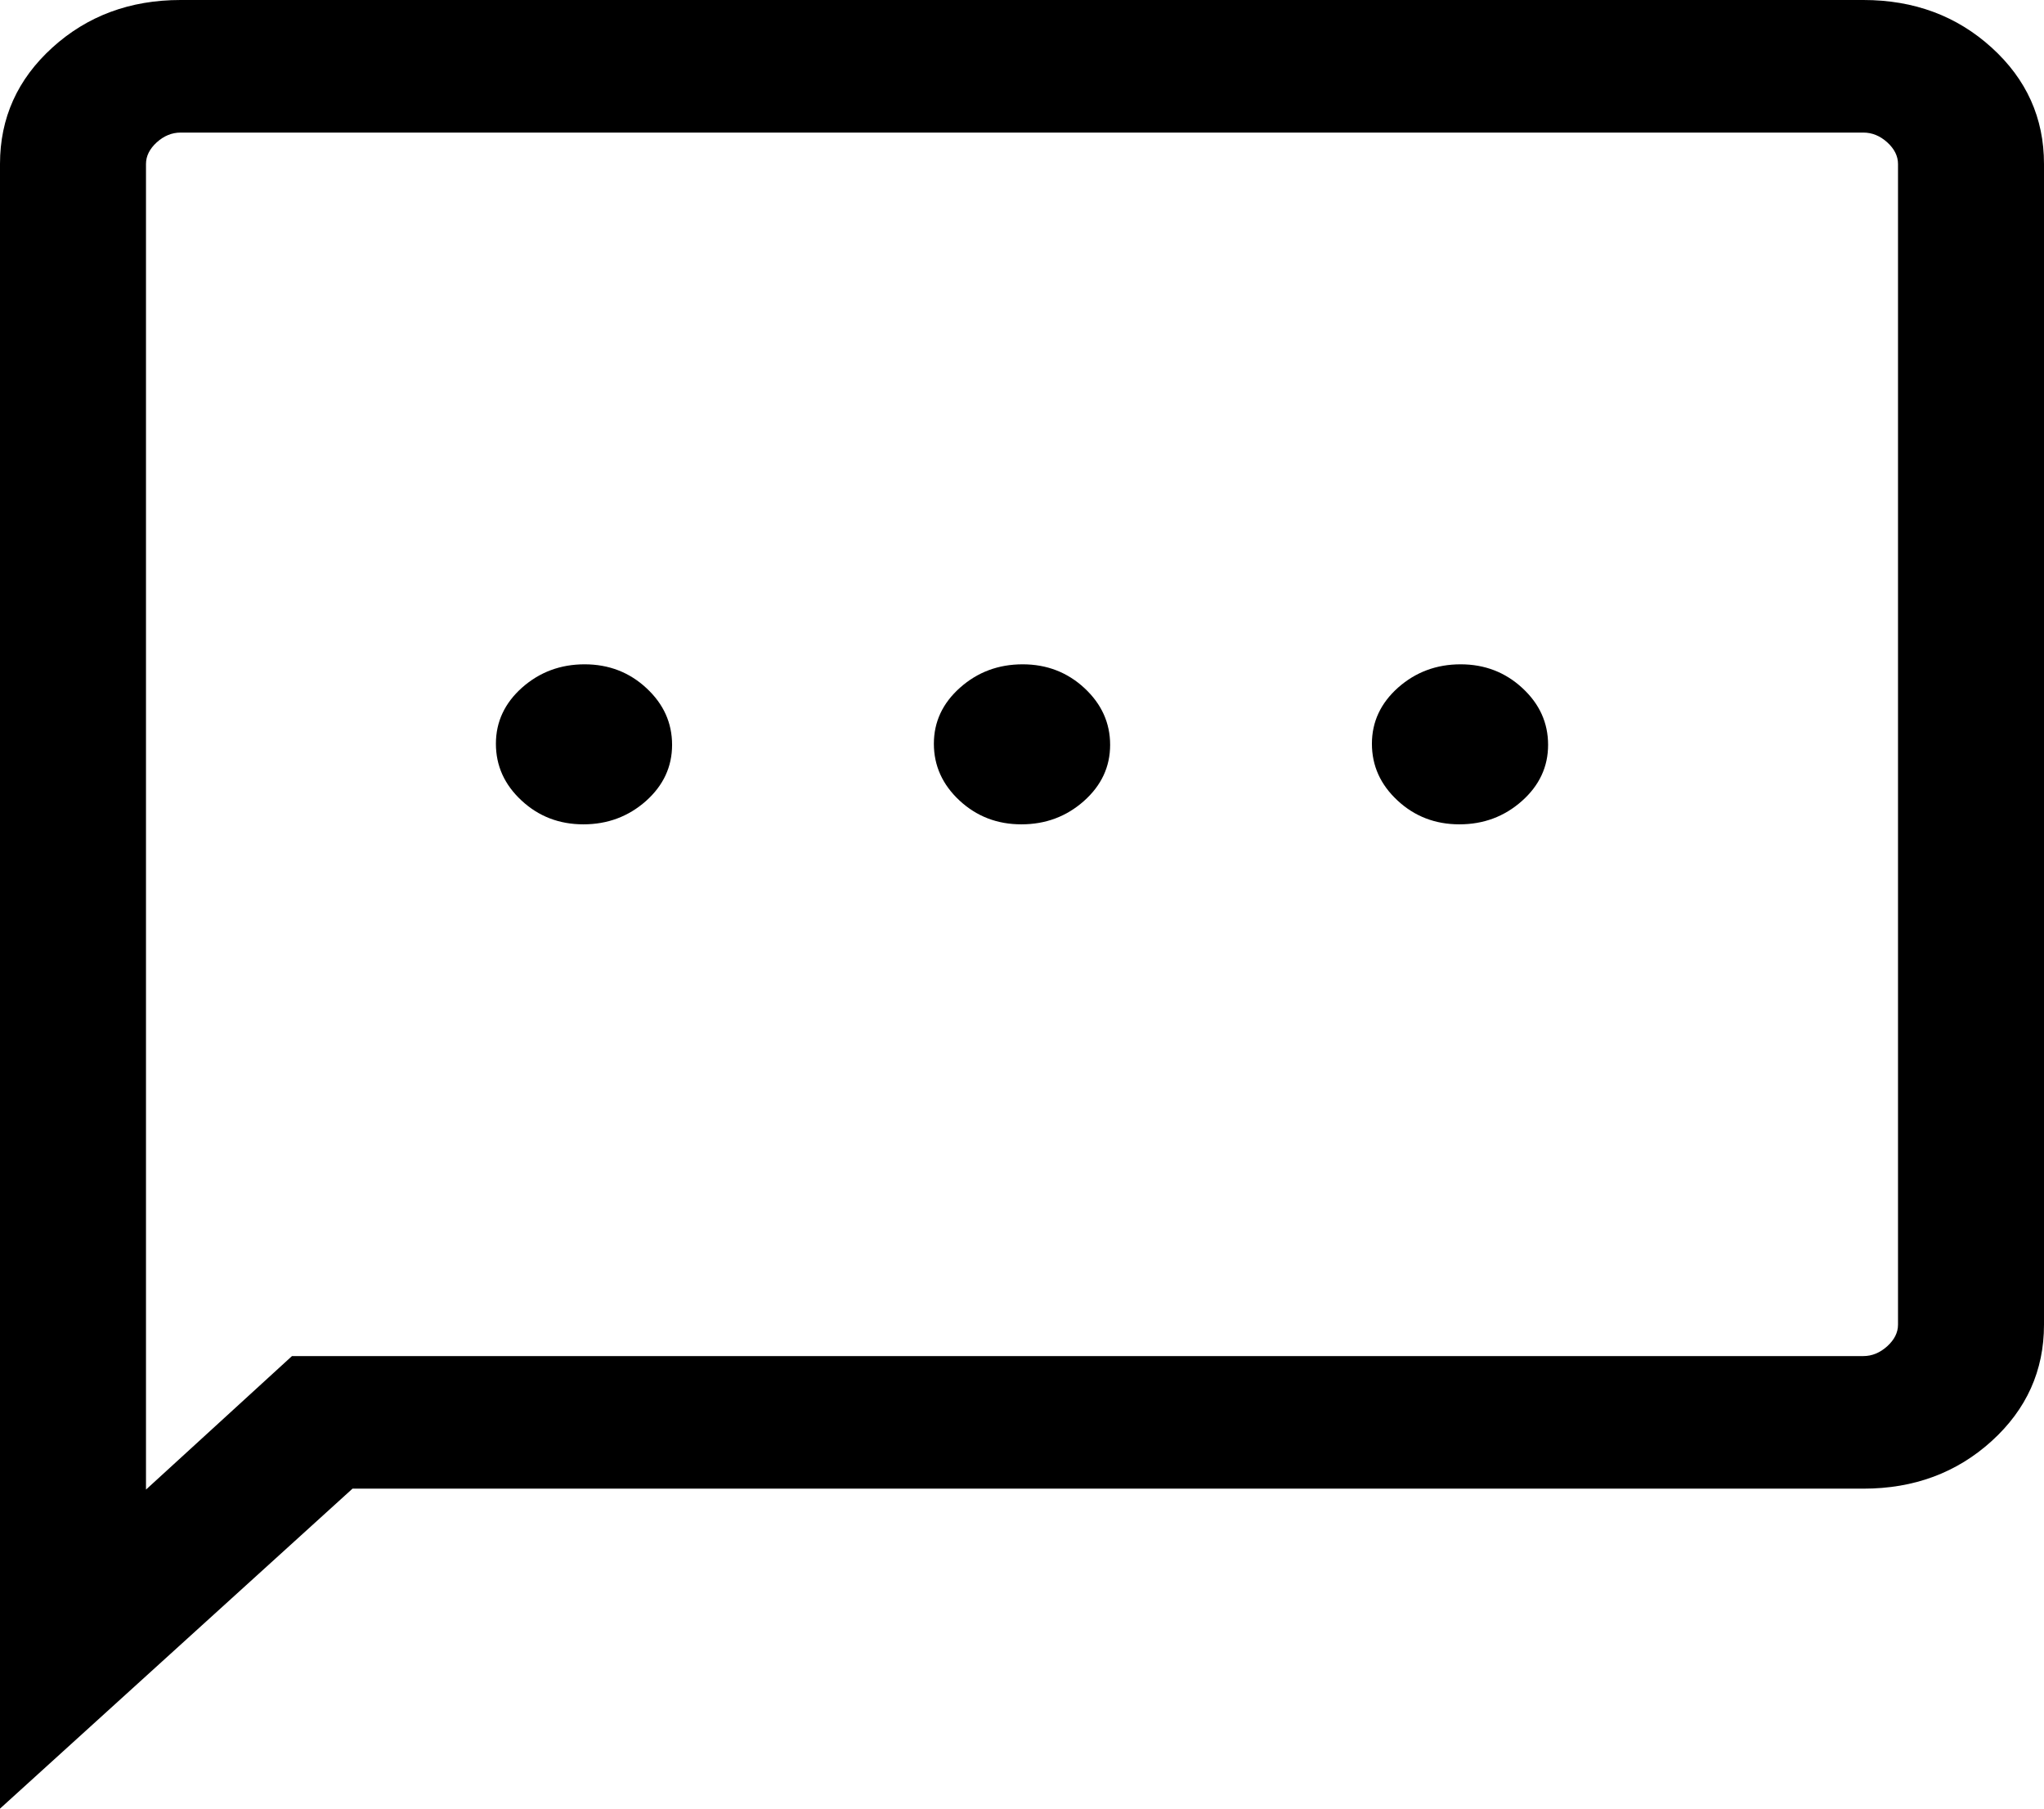 <svg width="26" height="23" viewBox="0 0 26 23" fill="none" xmlns="http://www.w3.org/2000/svg">
<path d="M7.421 10.483C7.728 10.483 7.993 10.384 8.216 10.187C8.438 9.989 8.549 9.751 8.549 9.472C8.549 9.193 8.441 8.953 8.223 8.751C8.006 8.549 7.743 8.448 7.436 8.448C7.129 8.448 6.864 8.547 6.641 8.744C6.419 8.942 6.308 9.18 6.308 9.458C6.308 9.737 6.416 9.978 6.634 10.18C6.851 10.382 7.114 10.483 7.421 10.483ZM12.992 10.483C13.3 10.483 13.565 10.384 13.787 10.187C14.01 9.989 14.121 9.751 14.121 9.472C14.121 9.193 14.012 8.953 13.795 8.751C13.577 8.549 13.315 8.448 13.008 8.448C12.7 8.448 12.435 8.547 12.213 8.744C11.99 8.942 11.879 9.18 11.879 9.458C11.879 9.737 11.988 9.978 12.205 10.18C12.423 10.382 12.685 10.483 12.992 10.483ZM18.564 10.483C18.871 10.483 19.136 10.384 19.358 10.187C19.581 9.989 19.692 9.751 19.692 9.472C19.692 9.193 19.584 8.953 19.366 8.751C19.148 8.549 18.886 8.448 18.579 8.448C18.272 8.448 18.007 8.547 17.784 8.744C17.562 8.942 17.451 9.18 17.451 9.458C17.451 9.737 17.559 9.978 17.777 10.18C17.994 10.382 18.257 10.483 18.564 10.483ZM0 23V2.085C0 1.501 0.222 1.008 0.666 0.605C1.11 0.202 1.654 0 2.297 0H23.703C24.346 0 24.89 0.202 25.334 0.605C25.778 1.008 26 1.501 26 2.085V16.846C26 17.43 25.778 17.923 25.334 18.326C24.89 18.729 24.346 18.931 23.703 18.931H4.484L0 23ZM3.714 17.245H23.703C23.813 17.245 23.914 17.203 24.006 17.12C24.097 17.037 24.143 16.946 24.143 16.846V2.085C24.143 1.985 24.097 1.893 24.006 1.81C23.914 1.727 23.813 1.686 23.703 1.686H2.297C2.187 1.686 2.086 1.727 1.994 1.81C1.903 1.893 1.857 1.985 1.857 2.085V18.943L3.714 17.245Z" fill="black"/>
</svg>
